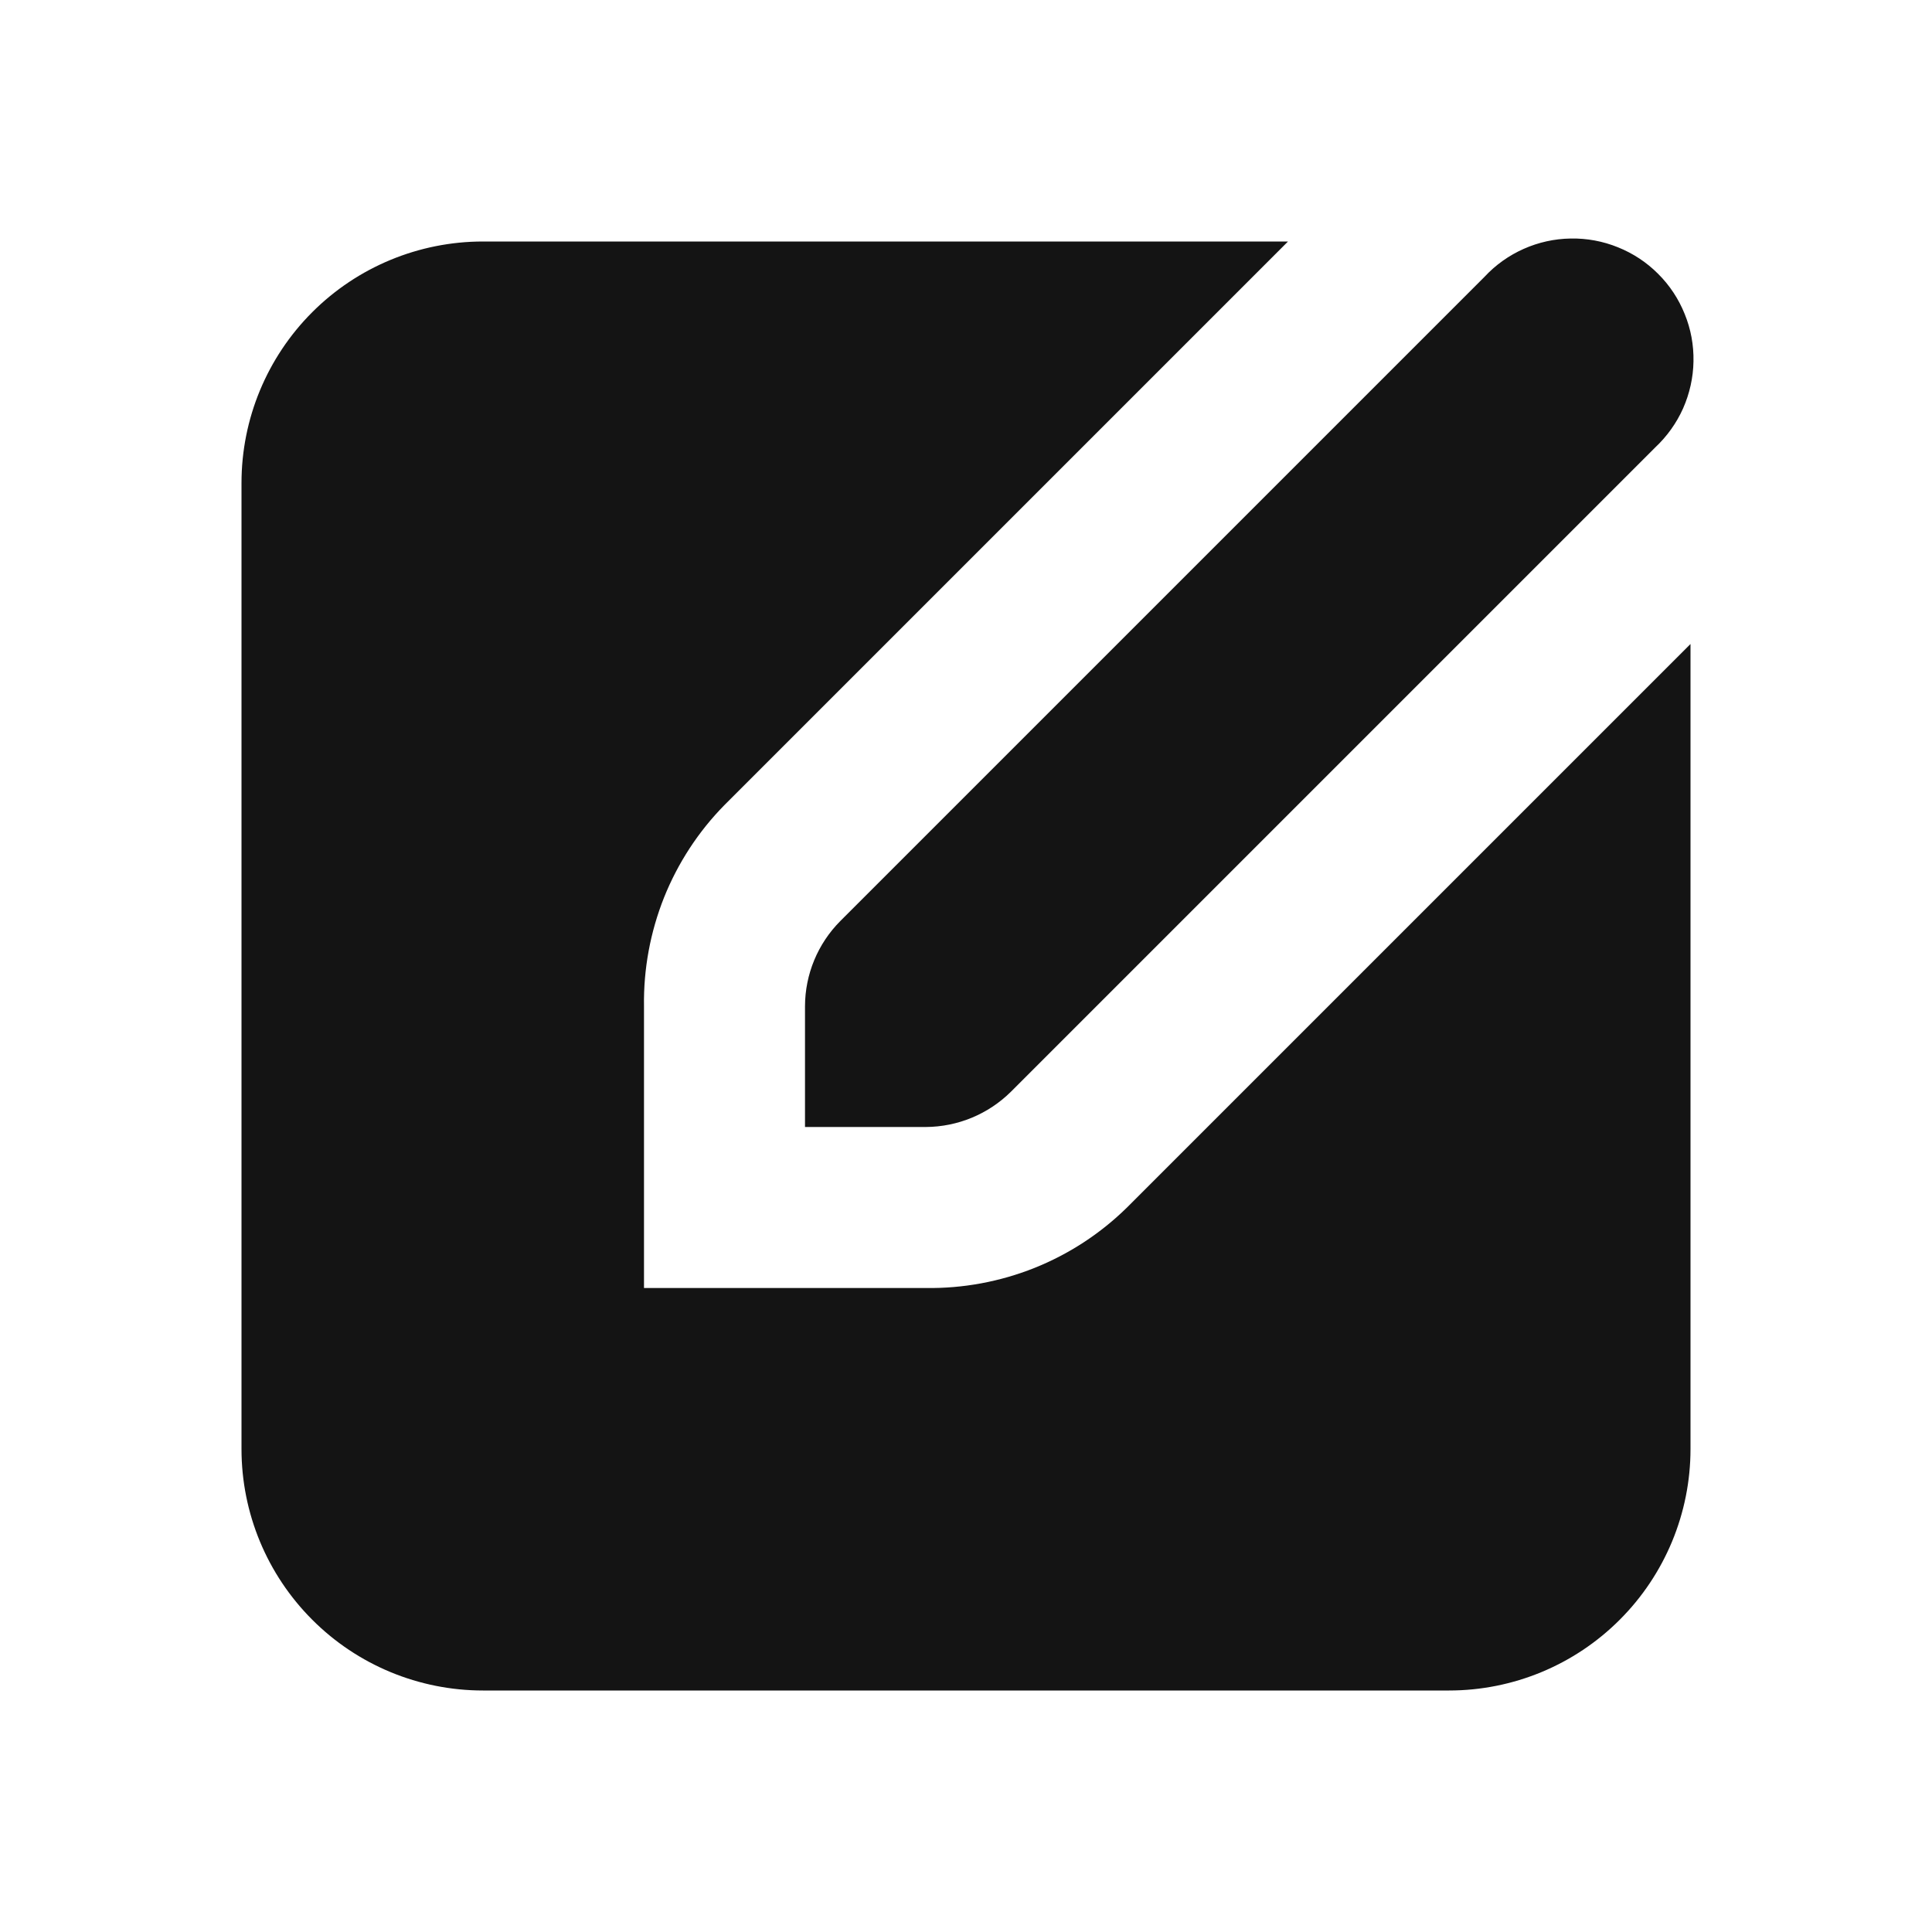 <svg width="24" height="24" viewBox="0 0 24 24" fill="none" xmlns="http://www.w3.org/2000/svg">
<path d="M11.06 10.82L10.44 11.44C10.159 11.722 10.001 12.102 10 12.5V14H11.5C11.898 13.998 12.278 13.84 12.56 13.56L13.18 12.94L20.56 5.56C20.707 5.422 20.826 5.257 20.908 5.073C20.989 4.889 21.034 4.69 21.037 4.489C21.041 4.287 21.004 4.087 20.928 3.901C20.853 3.714 20.741 3.544 20.598 3.402C20.456 3.259 20.286 3.147 20.099 3.072C19.912 2.996 19.712 2.959 19.511 2.963C19.309 2.966 19.111 3.01 18.927 3.092C18.743 3.174 18.577 3.292 18.44 3.44L11.06 10.82ZM11.5 16H8V12.5C7.993 12.038 8.078 11.579 8.249 11.149C8.421 10.72 8.676 10.329 9 10L16 3H6C5.204 3 4.441 3.316 3.879 3.878C3.316 4.441 3 5.204 3 6V18C3 18.796 3.316 19.558 3.879 20.121C4.441 20.684 5.204 21 6 21H18C18.796 21 19.559 20.684 20.121 20.121C20.684 19.558 21 18.796 21 18V8L14 15C13.67 15.324 13.28 15.579 12.85 15.751C12.421 15.922 11.962 16.007 11.5 16Z" fill="#141414"/>
</svg>
